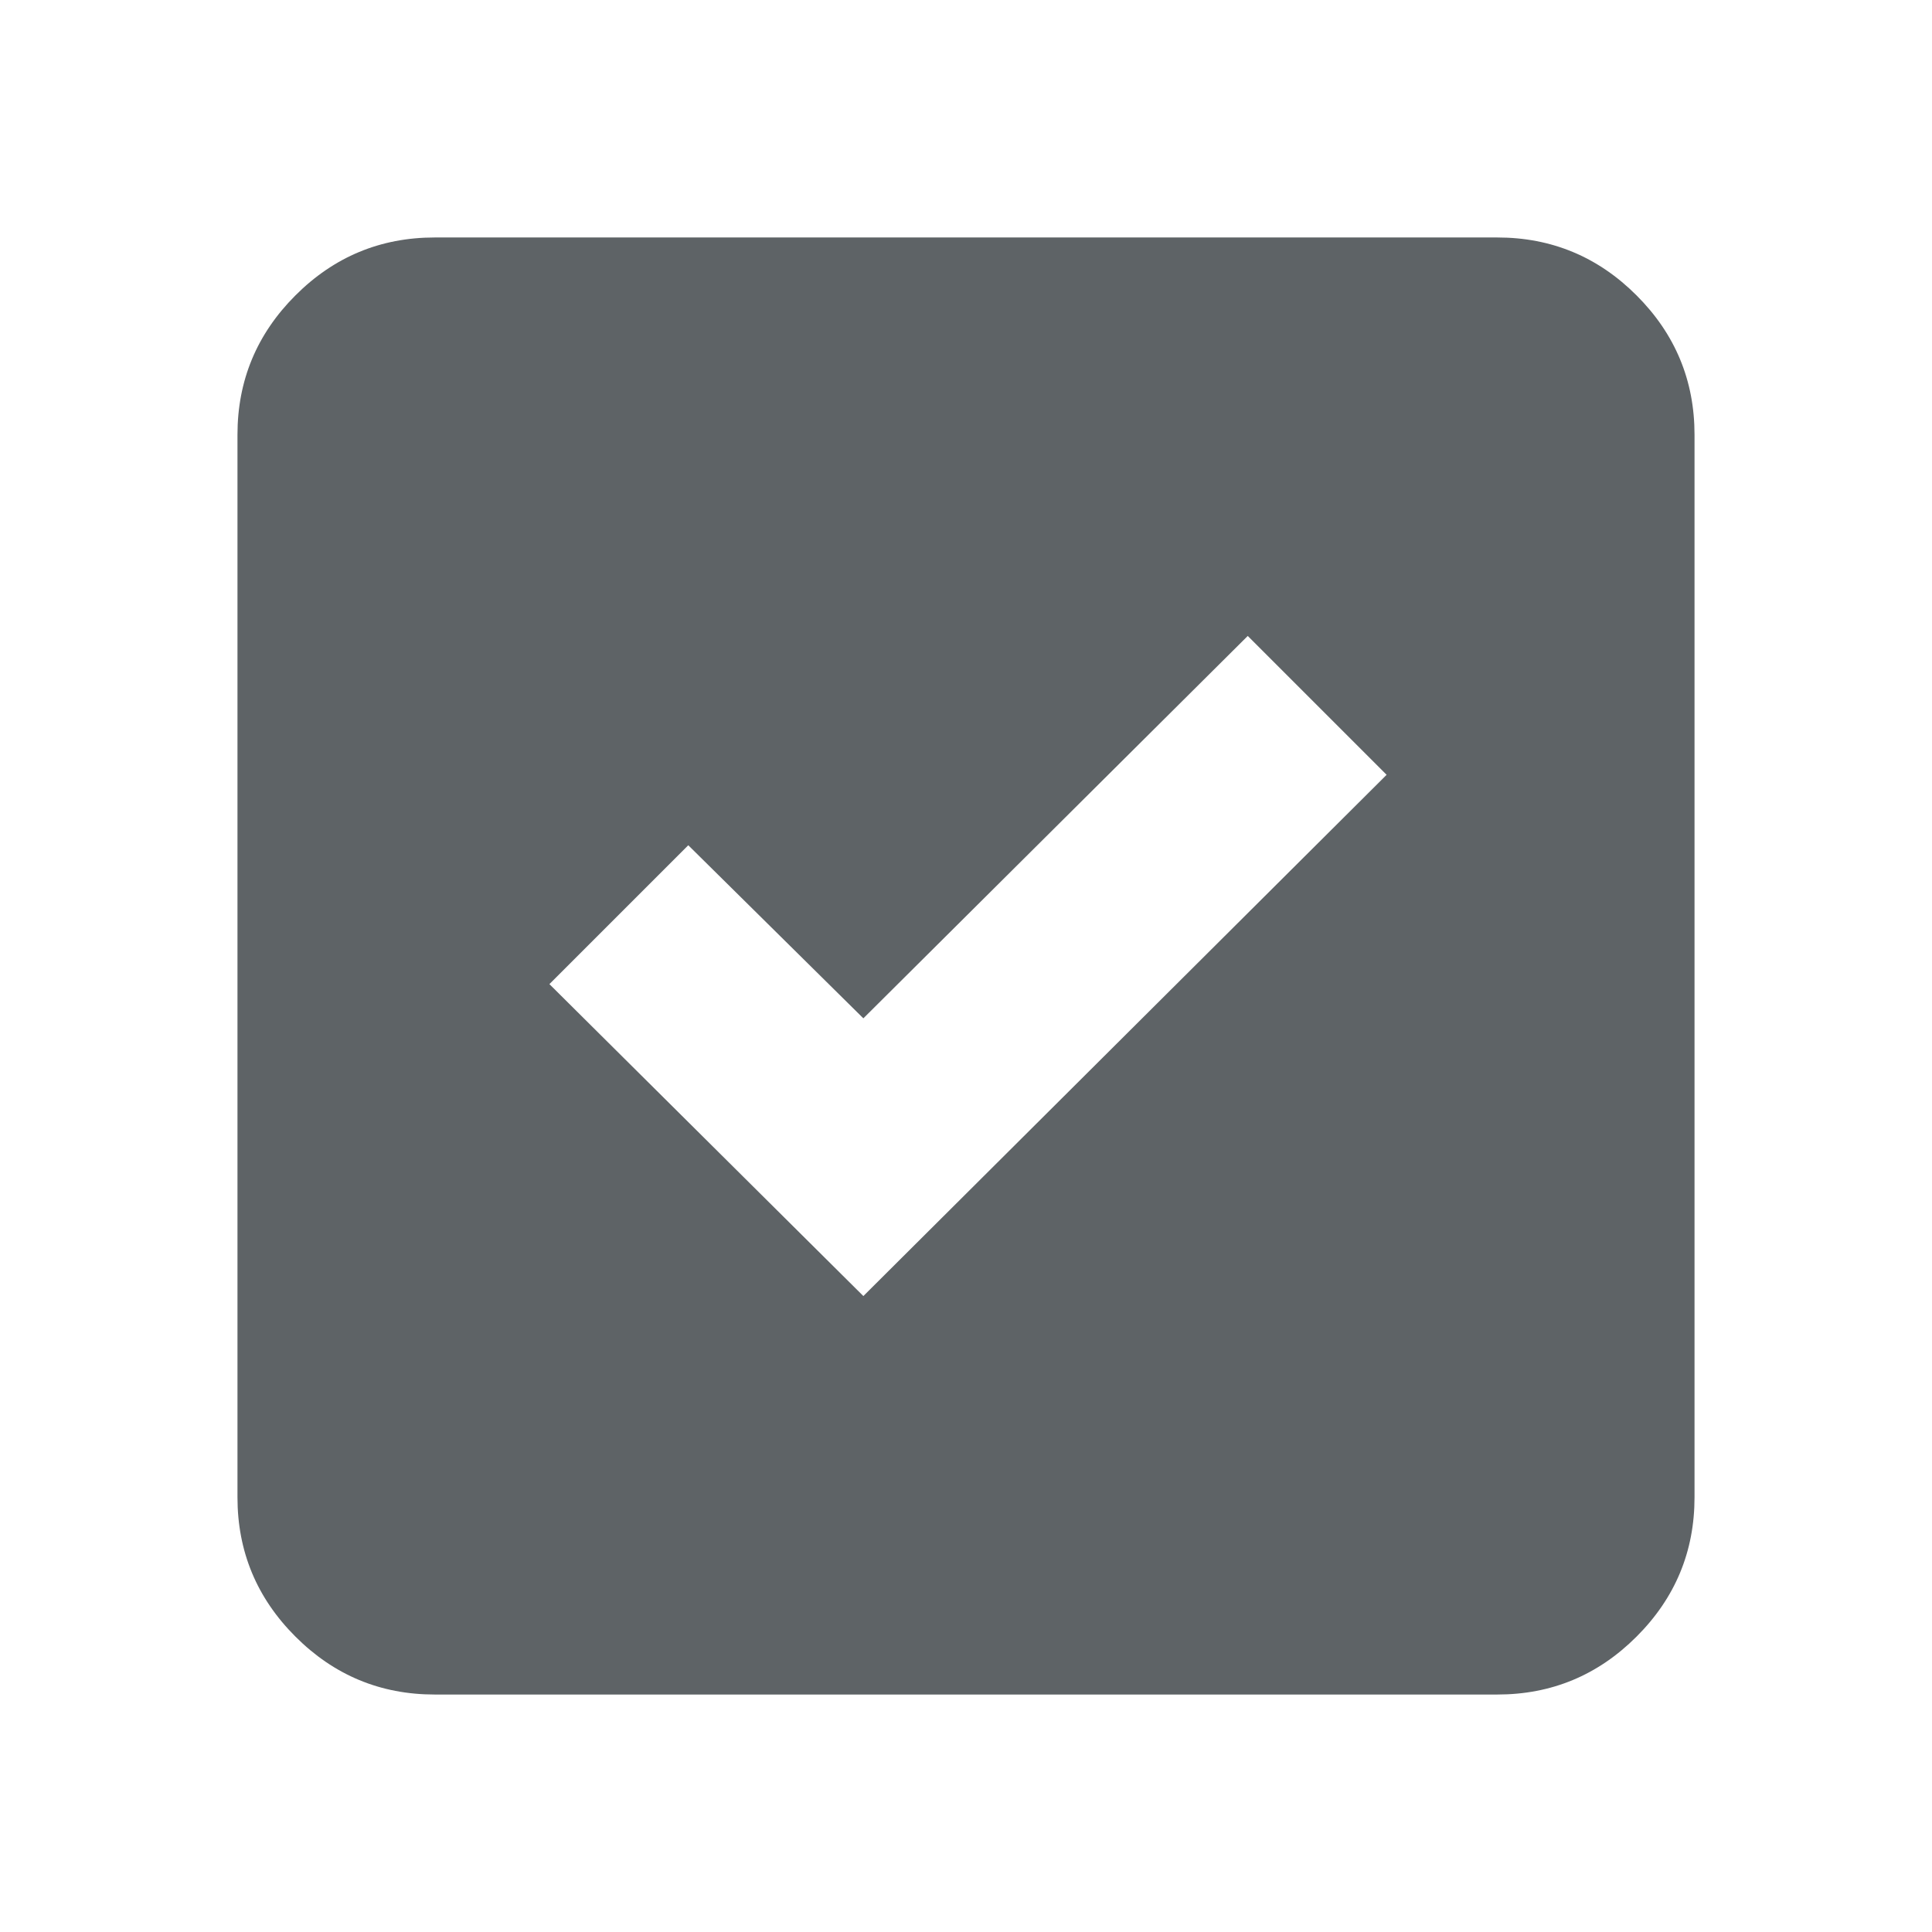 <svg xmlns="http://www.w3.org/2000/svg" height="20px" viewBox="0 -960 960 960" width="20px" fill="#5e6366">
  <path
    d="m429-316 260-259-69-69-191 190-87-86-69 69 156 155ZM216-118q-40.43 0-69.21-28.79Q118-175.57 118-216v-528q0-40.42 28.79-69.21Q175.57-842 216-842h528q40.42 0 69.21 28.79Q842-784.42 842-744v528q0 40.43-28.79 69.21Q784.42-118 744-118H216Z"
  />
</svg>
